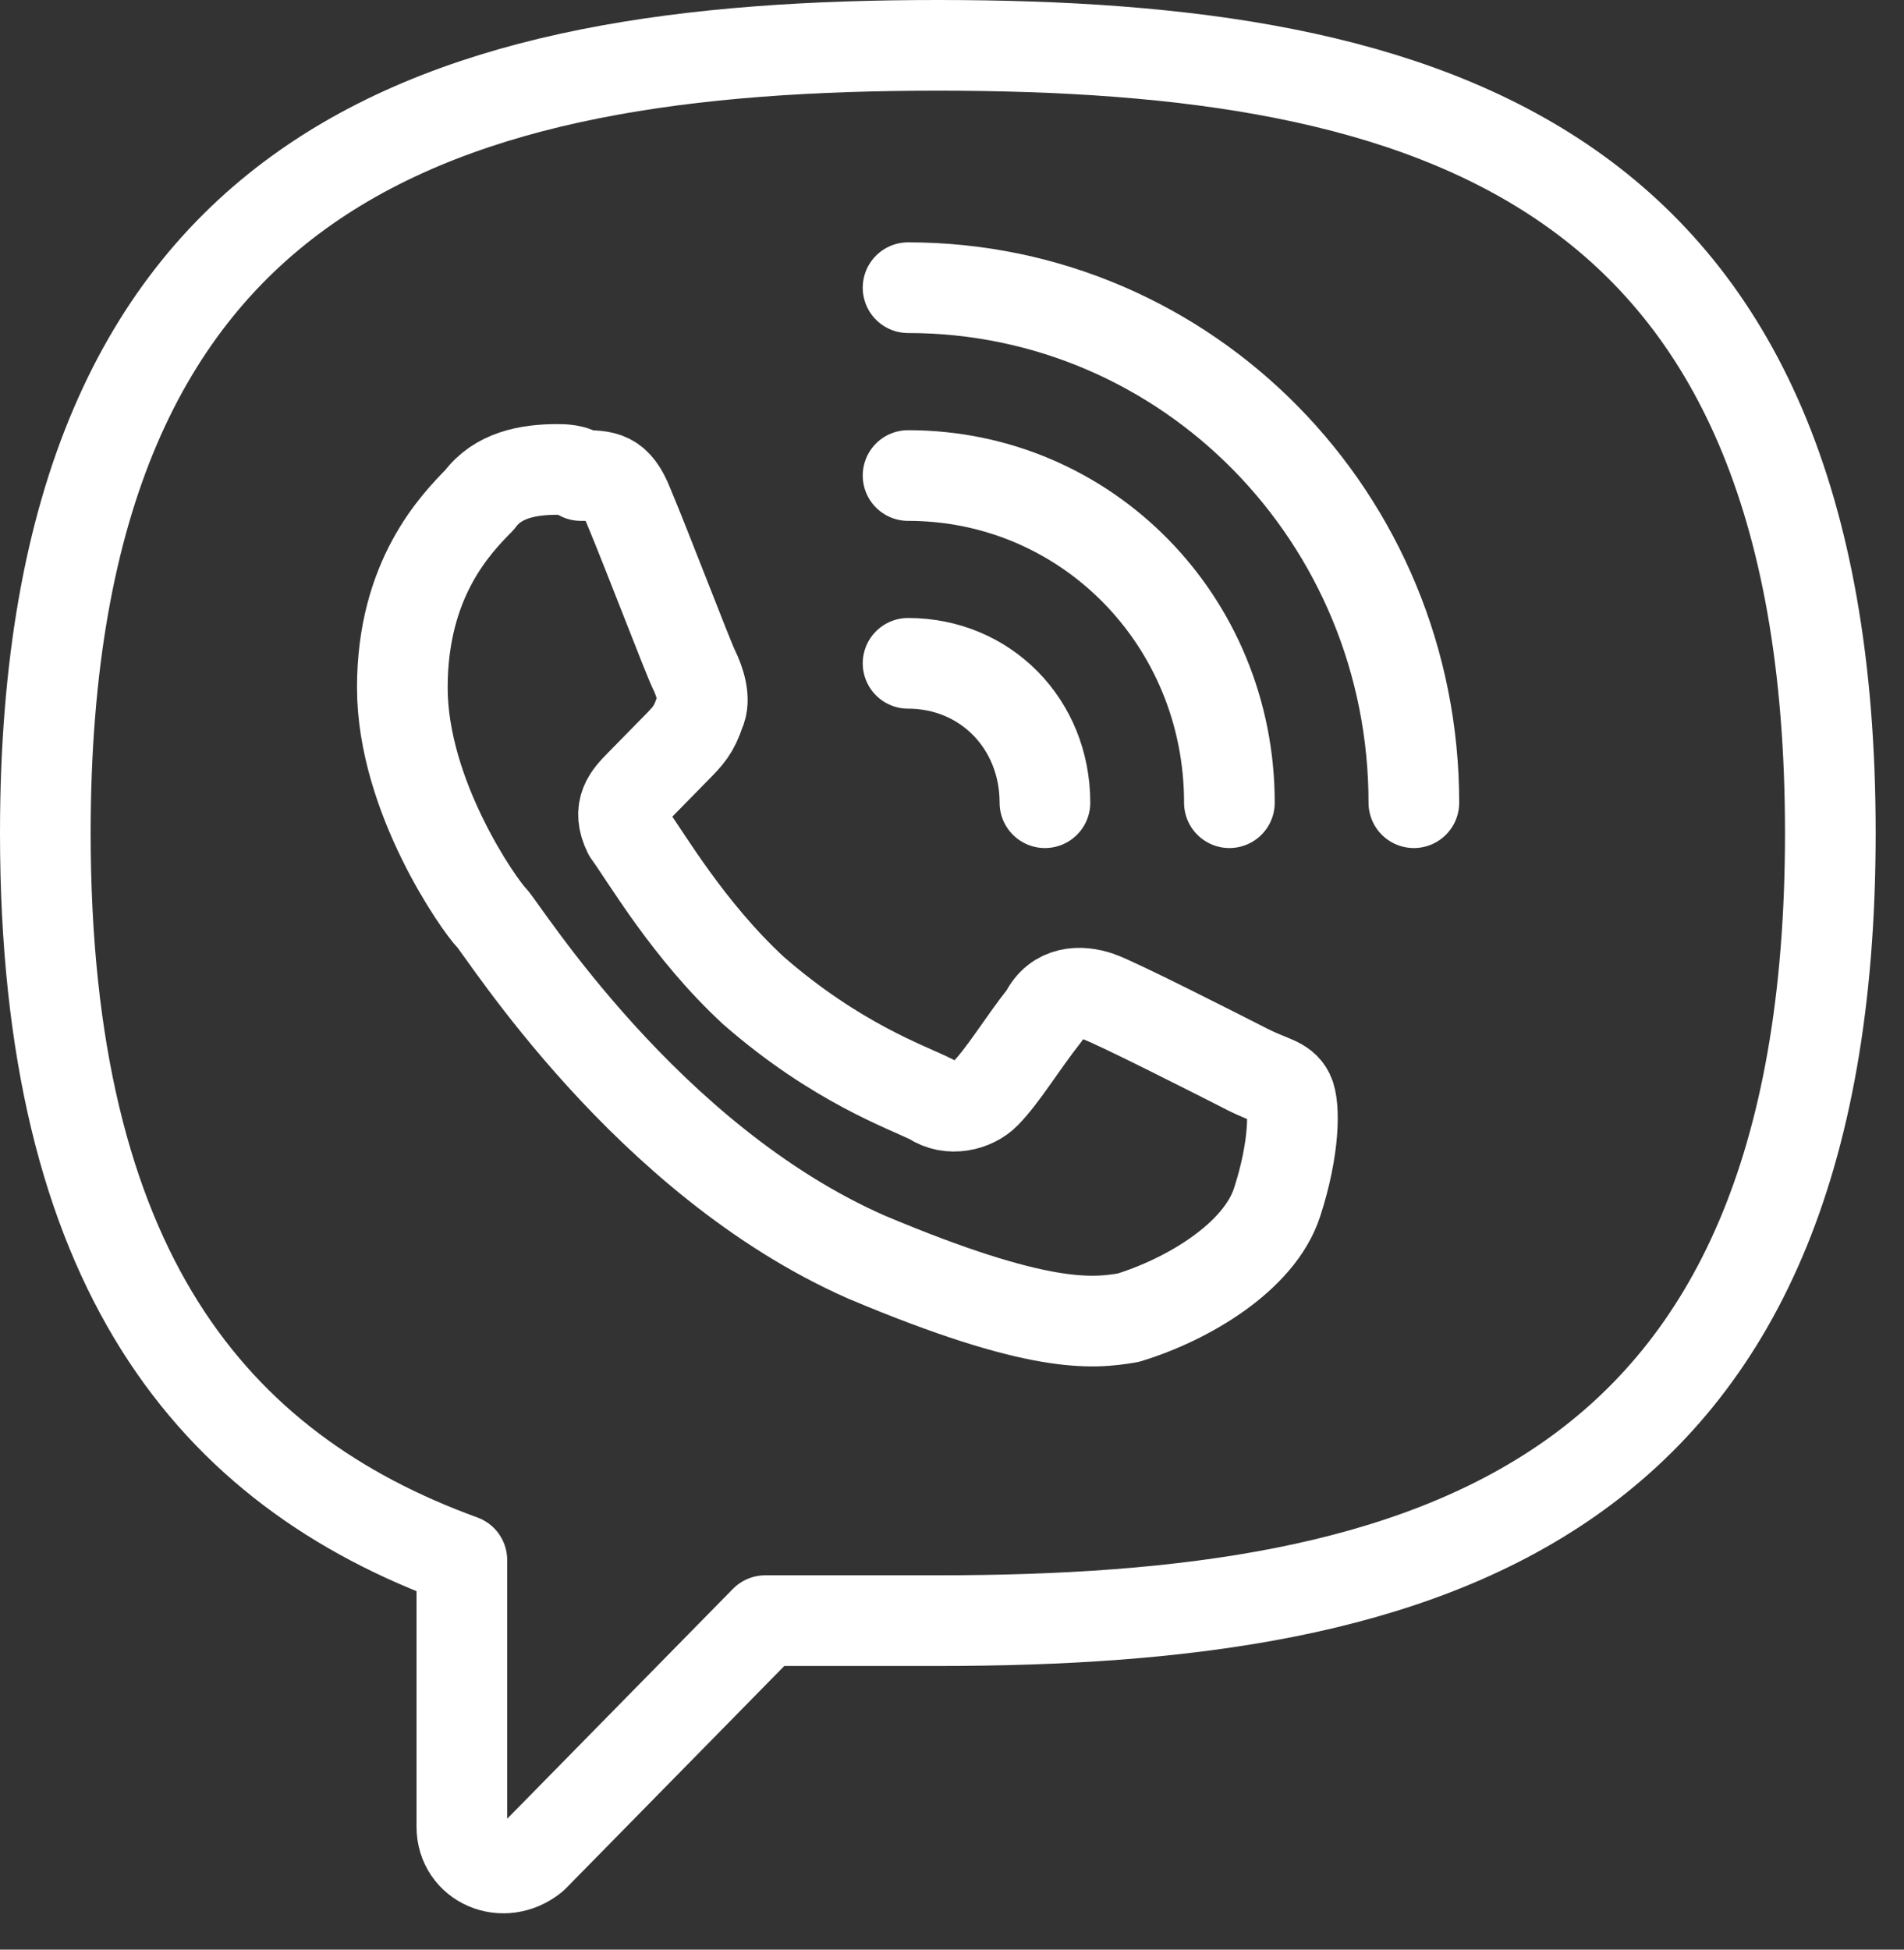 <svg width="42" height="43" viewBox="0 0 42 43" fill="none" xmlns="http://www.w3.org/2000/svg">
<rect x="0" y="0" width="42" height="43" fill="#333333" stroke="none"/>
<path d="M28.169 26.524C28.562 25.321 28.562 24.386 28.431 24.118C28.3 23.851 28.038 23.851 27.512 23.584C26.988 23.317 24.625 22.114 24.231 21.98C23.837 21.846 23.312 21.846 23.05 22.381C22.525 23.049 22.131 23.717 21.738 24.118C21.475 24.386 20.95 24.519 20.556 24.252C20.031 23.985 18.456 23.45 16.619 21.846C15.175 20.51 14.256 18.907 13.863 18.372C13.6 17.838 13.863 17.57 14.125 17.303C14.387 17.036 14.65 16.769 14.912 16.501C15.175 16.234 15.306 16.1 15.438 15.7C15.569 15.432 15.438 15.031 15.306 14.764C15.175 14.497 14.256 12.091 13.863 11.156C13.6 10.488 13.338 10.488 12.812 10.488C12.681 10.354 12.419 10.354 12.287 10.354C11.631 10.354 10.975 10.488 10.581 11.022C10.056 11.557 8.875 12.76 8.875 15.165C8.875 17.57 10.581 19.976 10.844 20.243C11.106 20.51 14.256 25.588 19.113 27.726C22.919 29.33 24.1 29.196 24.887 29.063C26.2 28.662 27.775 27.726 28.169 26.524Z" stroke="white" stroke-width="2" stroke-miterlimit="10" stroke-linecap="round" stroke-linejoin="round"/>
<path d="M20.688 1C9.794 1 1 3.539 1 18.372C1 27.994 4.675 32.403 10.188 34.408V40.288C10.188 41.089 11.106 41.49 11.762 40.956L16.881 35.744C18.062 35.744 19.375 35.744 20.688 35.744C31.581 35.744 40.375 33.205 40.375 18.372C40.375 3.539 31.581 1 20.688 1Z" stroke="white" stroke-width="2" stroke-miterlimit="10" stroke-linecap="round" stroke-linejoin="round"/>
<path d="M20.031 14.63C21.738 14.63 23.05 15.967 23.05 17.704" stroke="white" stroke-width="2" stroke-miterlimit="10" stroke-linecap="round" stroke-linejoin="round"/>
<path d="M20.031 6.345C26.2 6.345 31.188 11.423 31.188 17.704" stroke="white" stroke-width="2" stroke-miterlimit="10" stroke-linecap="round" stroke-linejoin="round"/>
<path d="M20.031 10.488C23.969 10.488 27.119 13.695 27.119 17.704" stroke="white" stroke-width="2" stroke-miterlimit="10" stroke-linecap="round" stroke-linejoin="round"/>
</svg>
